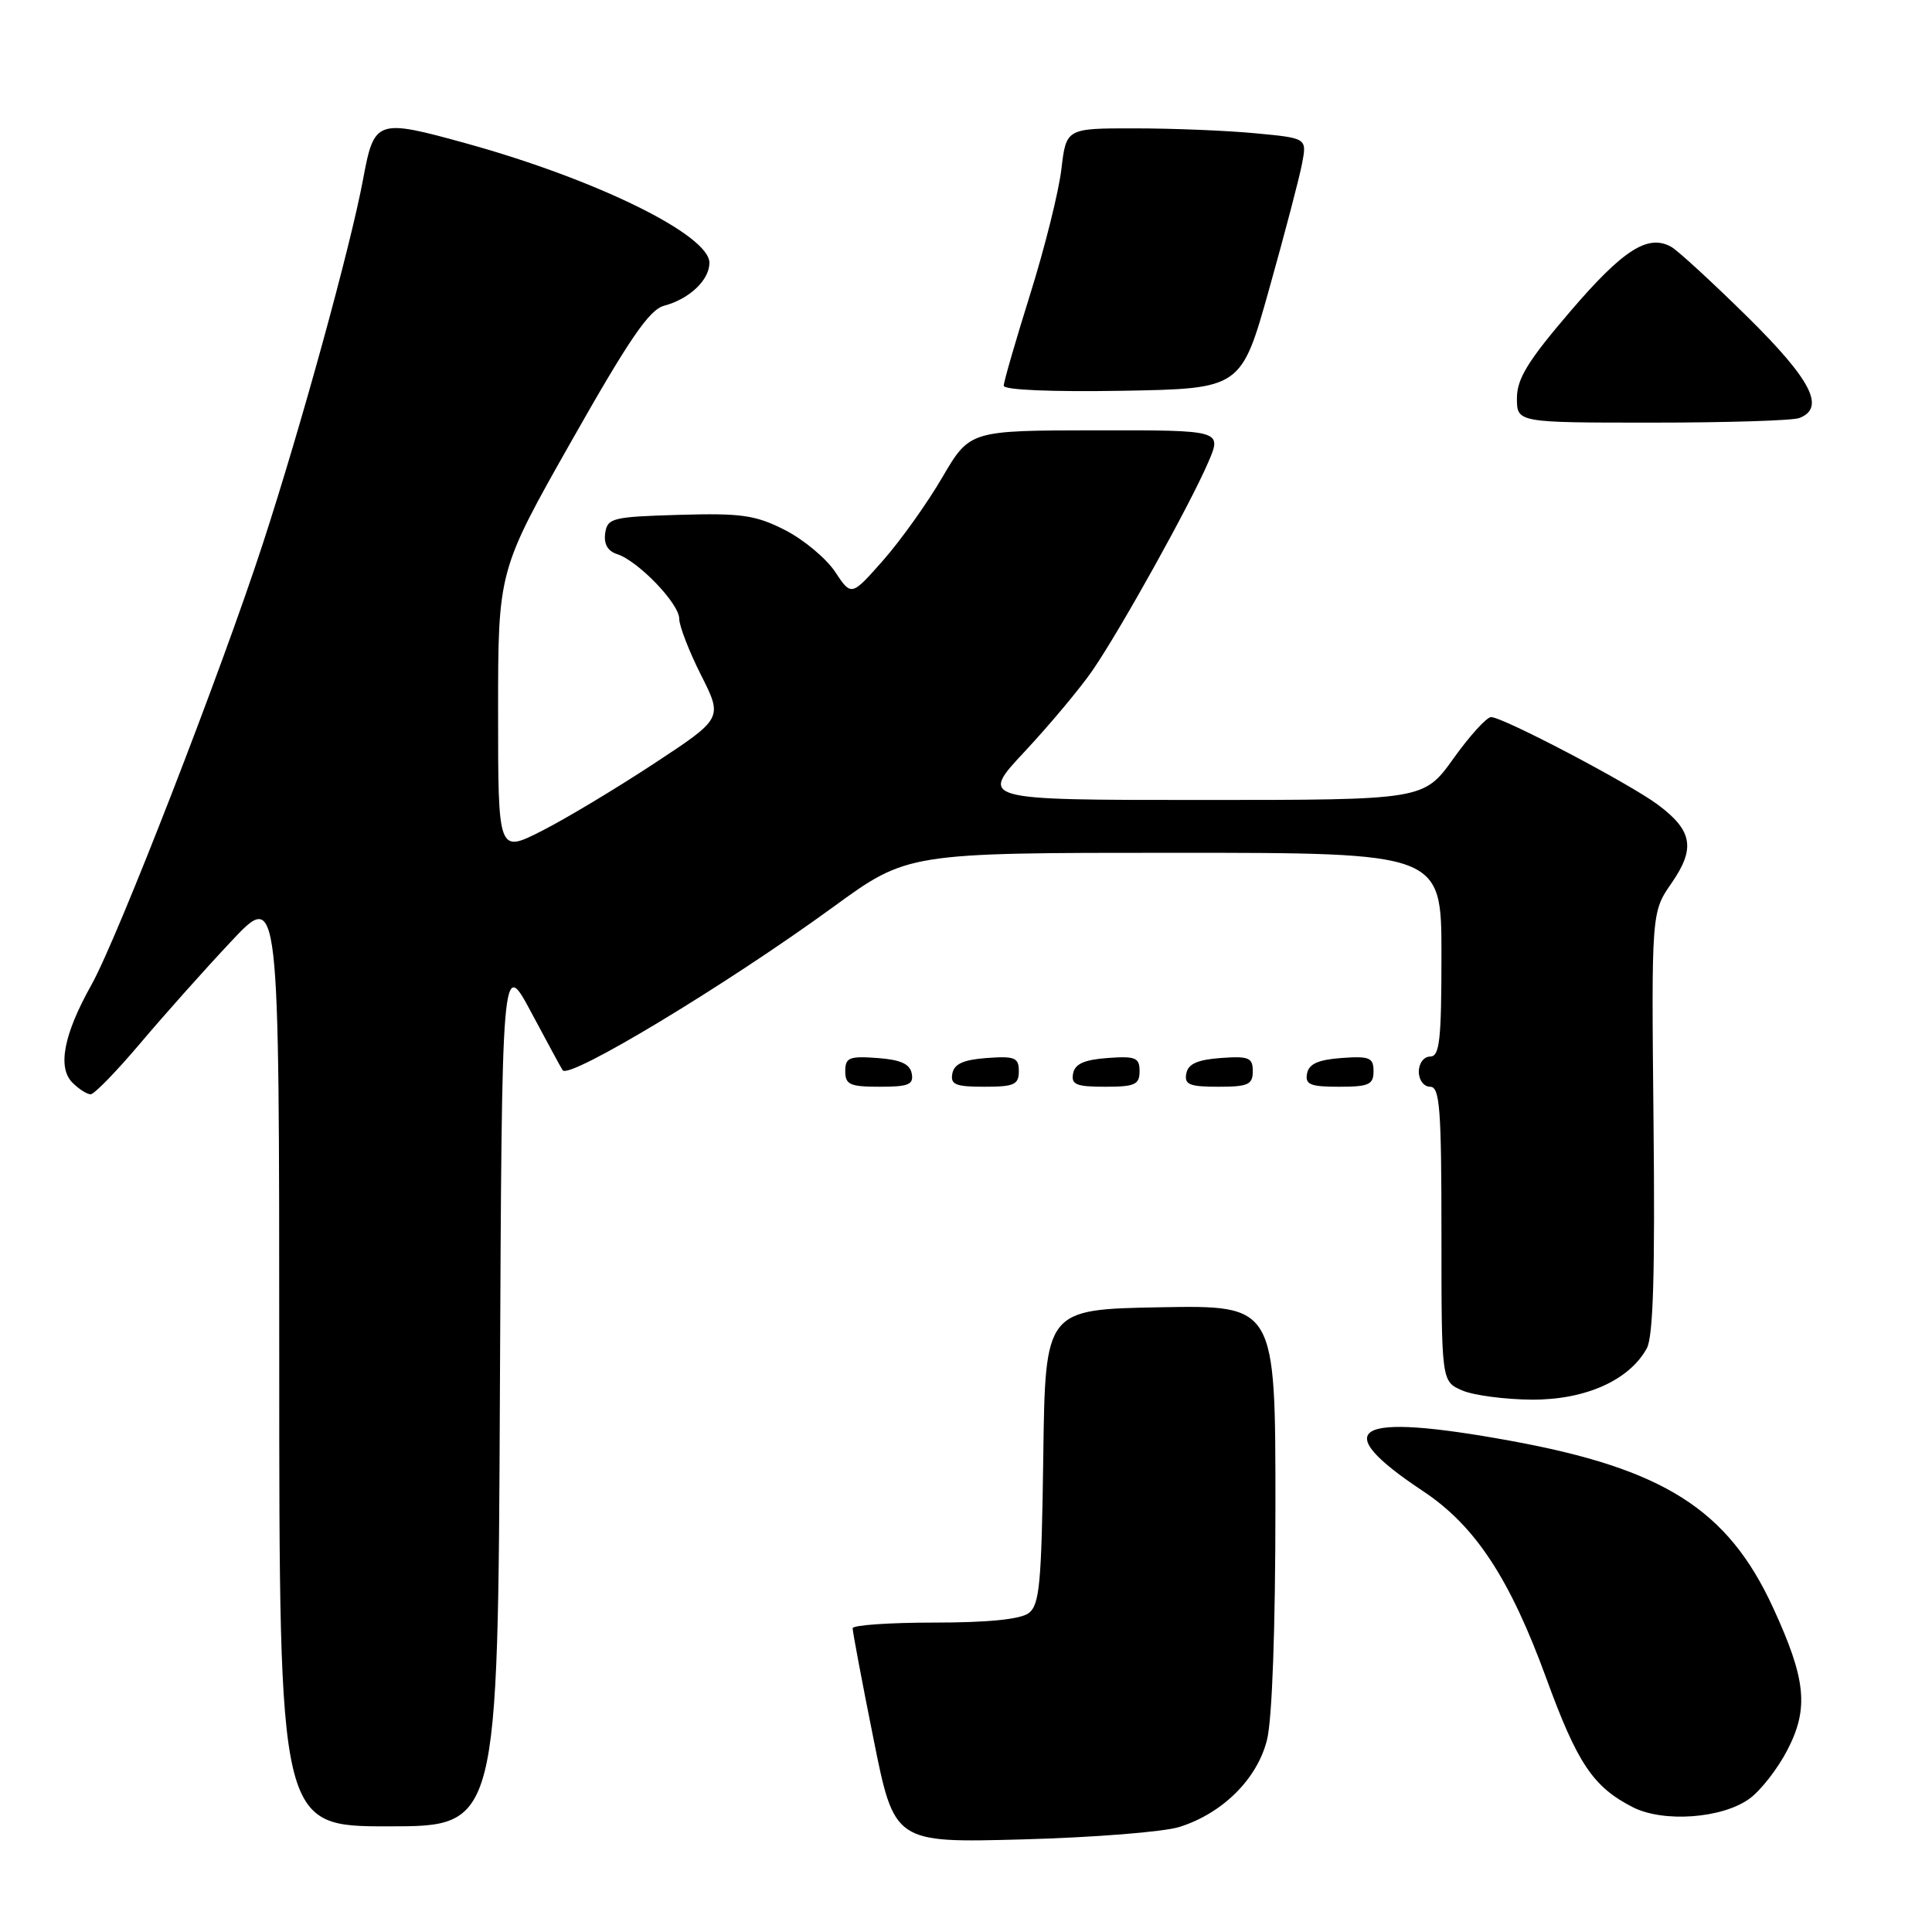 <?xml version="1.0" encoding="UTF-8" standalone="no"?>
<!DOCTYPE svg PUBLIC "-//W3C//DTD SVG 1.1//EN" "http://www.w3.org/Graphics/SVG/1.1/DTD/svg11.dtd" >
<svg xmlns="http://www.w3.org/2000/svg" xmlns:xlink="http://www.w3.org/1999/xlink" version="1.1" viewBox="0 0 256 256">
 <g >
 <path fill="currentColor"
d=" M 156.28 242.08 C 162.00 240.28 166.58 235.73 167.88 230.56 C 168.57 227.83 169.00 215.82 169.00 199.53 C 169.00 172.95 169.00 172.95 153.75 173.22 C 138.50 173.50 138.50 173.50 138.24 193.00 C 138.01 209.90 137.75 212.67 136.30 213.75 C 135.20 214.57 130.89 215.00 123.81 215.00 C 117.86 215.00 112.99 215.34 112.98 215.75 C 112.97 216.16 114.20 222.73 115.73 230.34 C 118.50 244.19 118.50 244.19 135.50 243.73 C 144.85 243.48 154.20 242.74 156.28 242.08 Z  M 66.24 184.43 C 66.50 126.85 66.50 126.85 70.41 134.18 C 72.56 138.20 74.42 141.64 74.56 141.82 C 75.48 143.02 96.25 130.49 110.38 120.20 C 120.26 113.00 120.26 113.00 155.63 113.00 C 191.00 113.00 191.00 113.00 191.00 126.50 C 191.00 137.83 190.76 140.00 189.50 140.00 C 188.67 140.00 188.00 140.89 188.00 142.00 C 188.00 143.11 188.67 144.00 189.50 144.00 C 190.78 144.00 191.00 146.84 191.00 163.52 C 191.00 183.05 191.00 183.05 193.75 184.24 C 195.26 184.89 199.43 185.44 203.00 185.46 C 210.08 185.49 215.89 182.89 218.21 178.66 C 219.06 177.11 219.31 168.68 219.10 148.69 C 218.82 120.87 218.82 120.87 221.50 117.00 C 224.68 112.41 224.27 110.05 219.68 106.63 C 215.90 103.81 199.09 94.99 197.57 95.02 C 196.98 95.03 194.73 97.51 192.58 100.52 C 188.65 106.00 188.65 106.00 159.21 106.00 C 129.77 106.00 129.77 106.00 135.80 99.56 C 139.11 96.01 143.16 91.17 144.78 88.81 C 148.52 83.36 157.70 66.84 160.10 61.25 C 161.93 57.00 161.93 57.00 145.21 57.02 C 128.50 57.04 128.50 57.04 124.85 63.27 C 122.85 66.70 119.32 71.64 117.01 74.26 C 112.81 79.02 112.81 79.02 110.65 75.76 C 109.46 73.97 106.46 71.48 103.99 70.22 C 100.10 68.25 98.24 67.98 90.00 68.22 C 81.12 68.48 80.48 68.64 80.19 70.66 C 79.99 72.08 80.53 73.03 81.76 73.42 C 84.54 74.31 90.00 79.97 90.00 81.98 C 90.00 82.93 91.30 86.30 92.89 89.45 C 95.78 95.18 95.78 95.18 86.64 101.19 C 81.61 104.50 74.91 108.52 71.75 110.12 C 66.00 113.03 66.00 113.03 66.00 94.32 C 66.00 75.61 66.00 75.61 75.75 58.39 C 83.40 44.88 86.04 41.03 88.00 40.51 C 91.35 39.62 94.00 37.11 94.00 34.82 C 94.00 31.14 79.08 23.80 61.92 19.04 C 49.88 15.71 49.59 15.81 48.11 23.75 C 46.45 32.67 39.92 56.41 34.84 72.00 C 29.36 88.84 15.59 124.28 12.12 130.49 C 8.44 137.05 7.59 141.45 9.60 143.46 C 10.45 144.31 11.53 145.00 12.01 145.00 C 12.49 145.00 15.44 141.96 18.58 138.25 C 21.71 134.54 27.14 128.45 30.64 124.73 C 37.00 117.96 37.00 117.96 37.00 179.98 C 37.00 242.00 37.00 242.00 51.49 242.00 C 65.98 242.00 65.98 242.00 66.24 184.43 Z  M 231.82 238.33 C 233.30 237.26 235.54 234.38 236.81 231.94 C 239.71 226.37 239.33 222.55 234.92 212.98 C 228.93 199.99 220.44 194.61 200.08 190.90 C 179.32 187.12 175.84 189.14 188.57 197.59 C 195.47 202.17 200.05 209.13 204.88 222.35 C 209.01 233.67 211.09 236.77 216.35 239.46 C 220.40 241.53 228.22 240.96 231.82 238.33 Z  M 120.81 142.25 C 120.57 140.97 119.34 140.42 116.24 140.19 C 112.53 139.92 112.00 140.14 112.00 141.94 C 112.00 143.72 112.62 144.00 116.57 144.00 C 120.39 144.00 121.09 143.71 120.81 142.25 Z  M 135.00 141.94 C 135.00 140.14 134.47 139.92 130.76 140.19 C 127.66 140.42 126.43 140.97 126.19 142.25 C 125.91 143.71 126.61 144.00 130.43 144.00 C 134.38 144.00 135.00 143.72 135.00 141.94 Z  M 151.00 141.94 C 151.00 140.14 150.47 139.92 146.76 140.19 C 143.66 140.42 142.43 140.97 142.19 142.25 C 141.91 143.71 142.61 144.00 146.43 144.00 C 150.38 144.00 151.00 143.72 151.00 141.94 Z  M 166.00 141.94 C 166.00 140.14 165.47 139.92 161.76 140.19 C 158.66 140.42 157.43 140.97 157.19 142.25 C 156.91 143.71 157.61 144.00 161.43 144.00 C 165.38 144.00 166.00 143.72 166.00 141.94 Z  M 182.00 141.94 C 182.00 140.14 181.47 139.92 177.76 140.19 C 174.66 140.42 173.43 140.97 173.19 142.25 C 172.91 143.71 173.61 144.00 177.43 144.00 C 181.38 144.00 182.00 143.72 182.00 141.94 Z  M 238.42 55.39 C 241.92 54.05 240.02 50.34 231.52 41.96 C 226.85 37.36 222.32 33.20 221.45 32.71 C 218.36 30.98 215.07 33.09 208.08 41.25 C 202.47 47.80 201.01 50.17 201.00 52.75 C 201.00 56.00 201.00 56.00 218.92 56.00 C 228.77 56.00 237.55 55.73 238.42 55.39 Z  M 168.19 38.23 C 170.24 30.93 172.20 23.46 172.54 21.63 C 173.17 18.30 173.17 18.30 166.33 17.66 C 162.57 17.30 155.40 17.01 150.39 17.01 C 141.28 17.00 141.28 17.00 140.64 22.41 C 140.29 25.39 138.43 32.85 136.50 39.00 C 134.58 45.14 133.00 50.59 133.00 51.11 C 133.00 51.67 139.34 51.94 148.73 51.78 C 164.47 51.50 164.47 51.50 168.19 38.23 Z "/>
</g>
</svg>